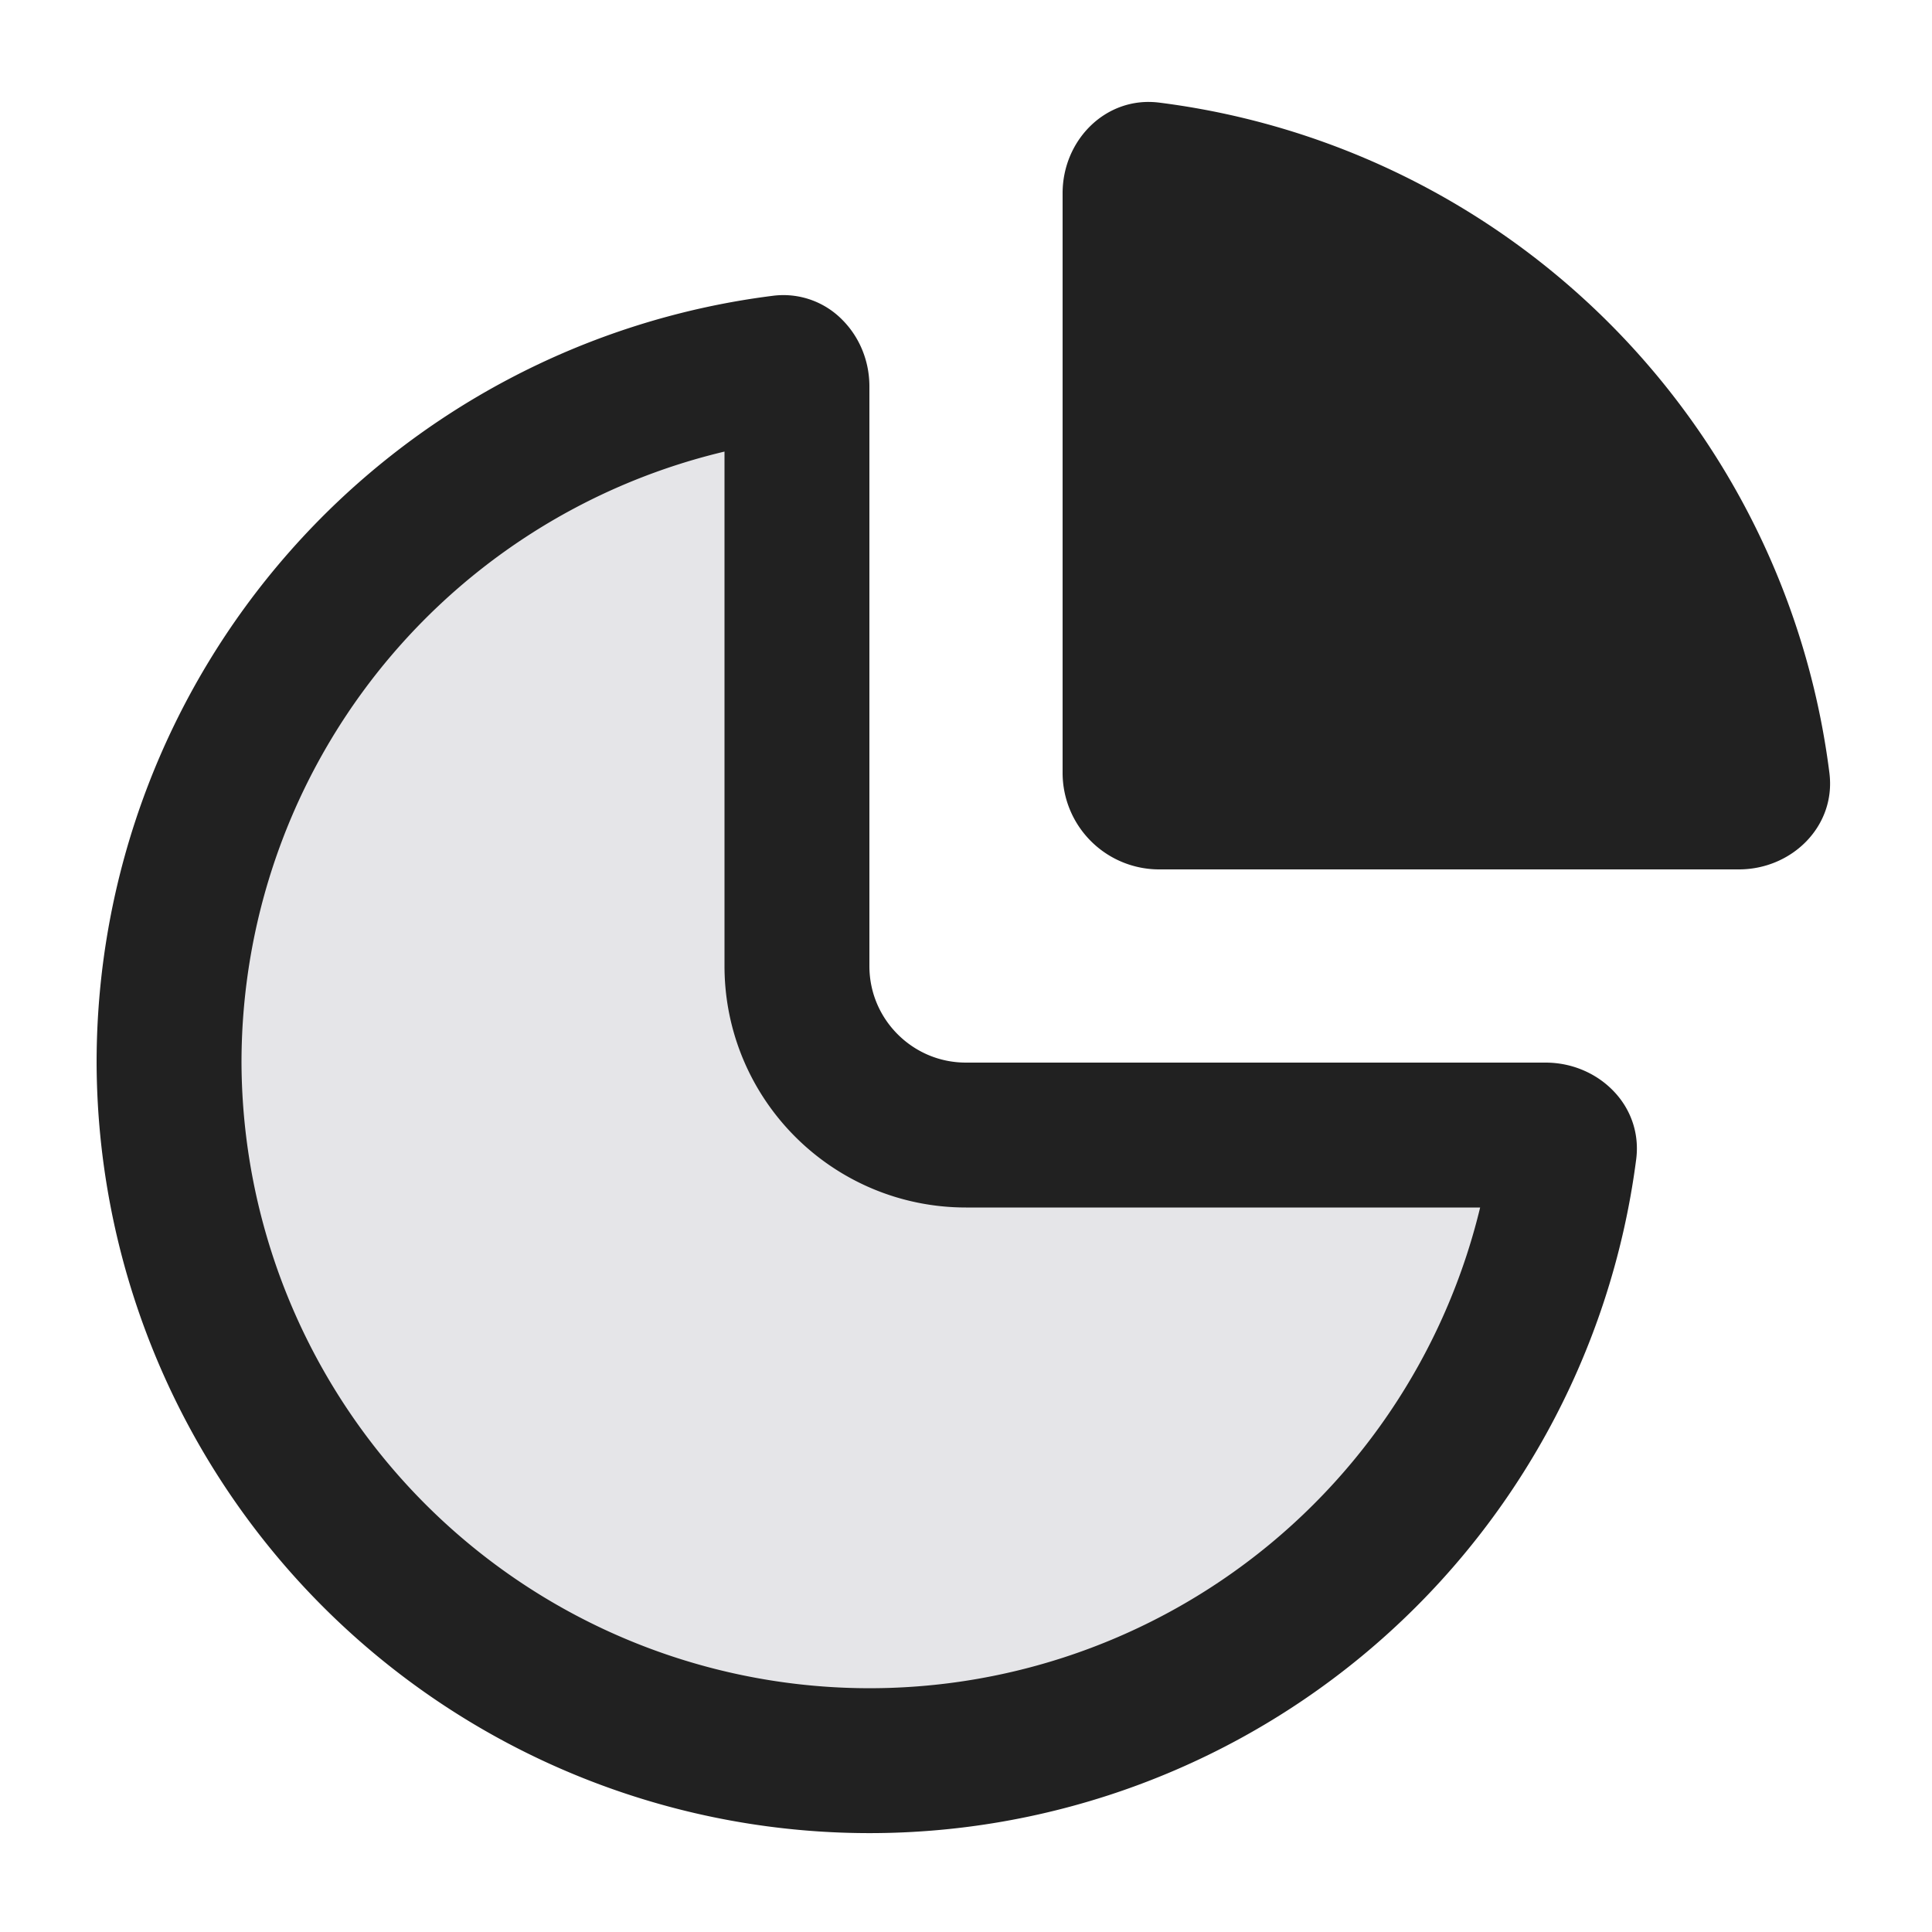 <svg xmlns="http://www.w3.org/2000/svg" width="20" height="20" fill="none" viewBox="0 0 20 20"><path fill="#E5E5E8" stroke="#212121" stroke-width="1.5" d="M16.194 11.905A7.252 7.252 0 0 1 1.75 11a7.251 7.251 0 0 1 6.345-7.194.104.104 0 0 1 .092.033c.034.033.063.089.063.161v6c0 .967.784 1.75 1.75 1.75h6c.072 0 .129.03.161.063.03.03.037.059.033.092Z"/><path fill="#212121" d="M18 9c.552 0 1.007-.45.938-.998a8.004 8.004 0 0 0-6.94-6.94C11.45.994 11 1.448 11 2v6a1 1 0 0 0 1 1h6Z"/></svg>